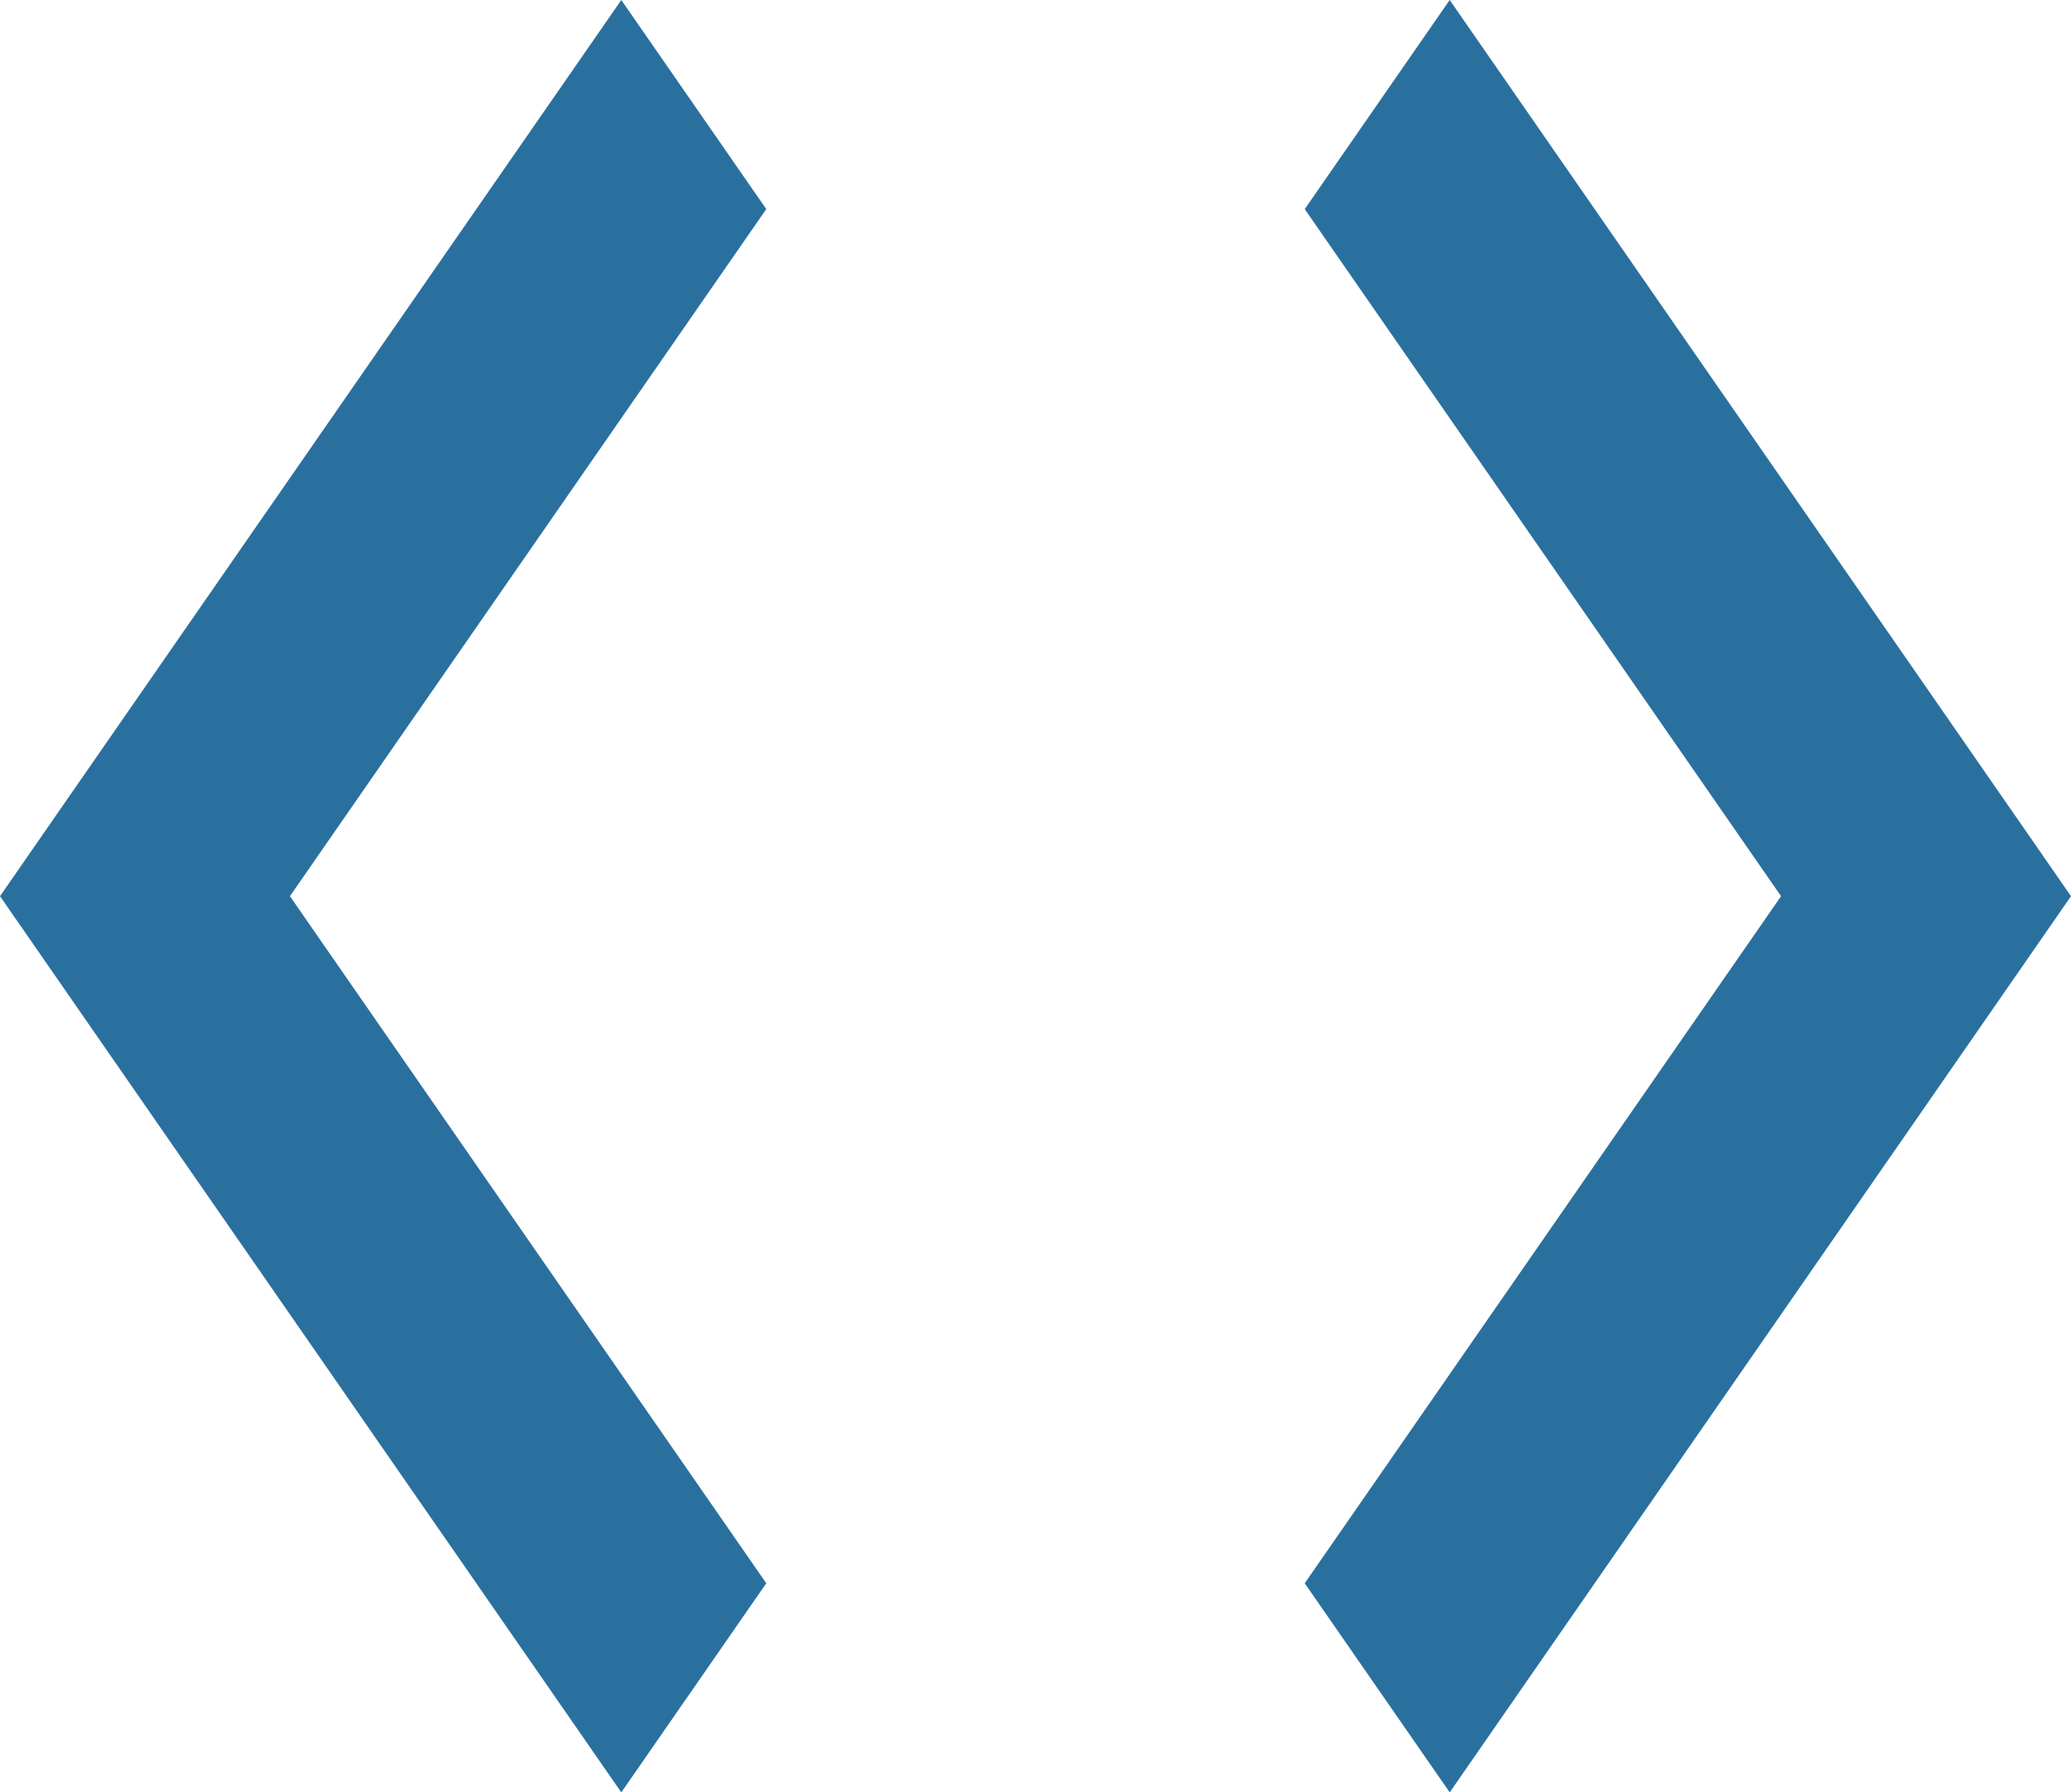 <svg width="52" height="45" viewBox="0 0 52 45" fill="none" xmlns="http://www.w3.org/2000/svg">
<g id="code">
<path id="Vector" d="M19.24 39.75L7.28 22.5L19.24 5.25L15.6 0L0 22.5L15.6 45L19.24 39.75ZM32.76 39.75L44.72 22.5L32.76 5.25L36.4 0L52 22.5L36.4 45L32.76 39.75V39.75Z" fill="#2A709F"/>
</g>
</svg>
